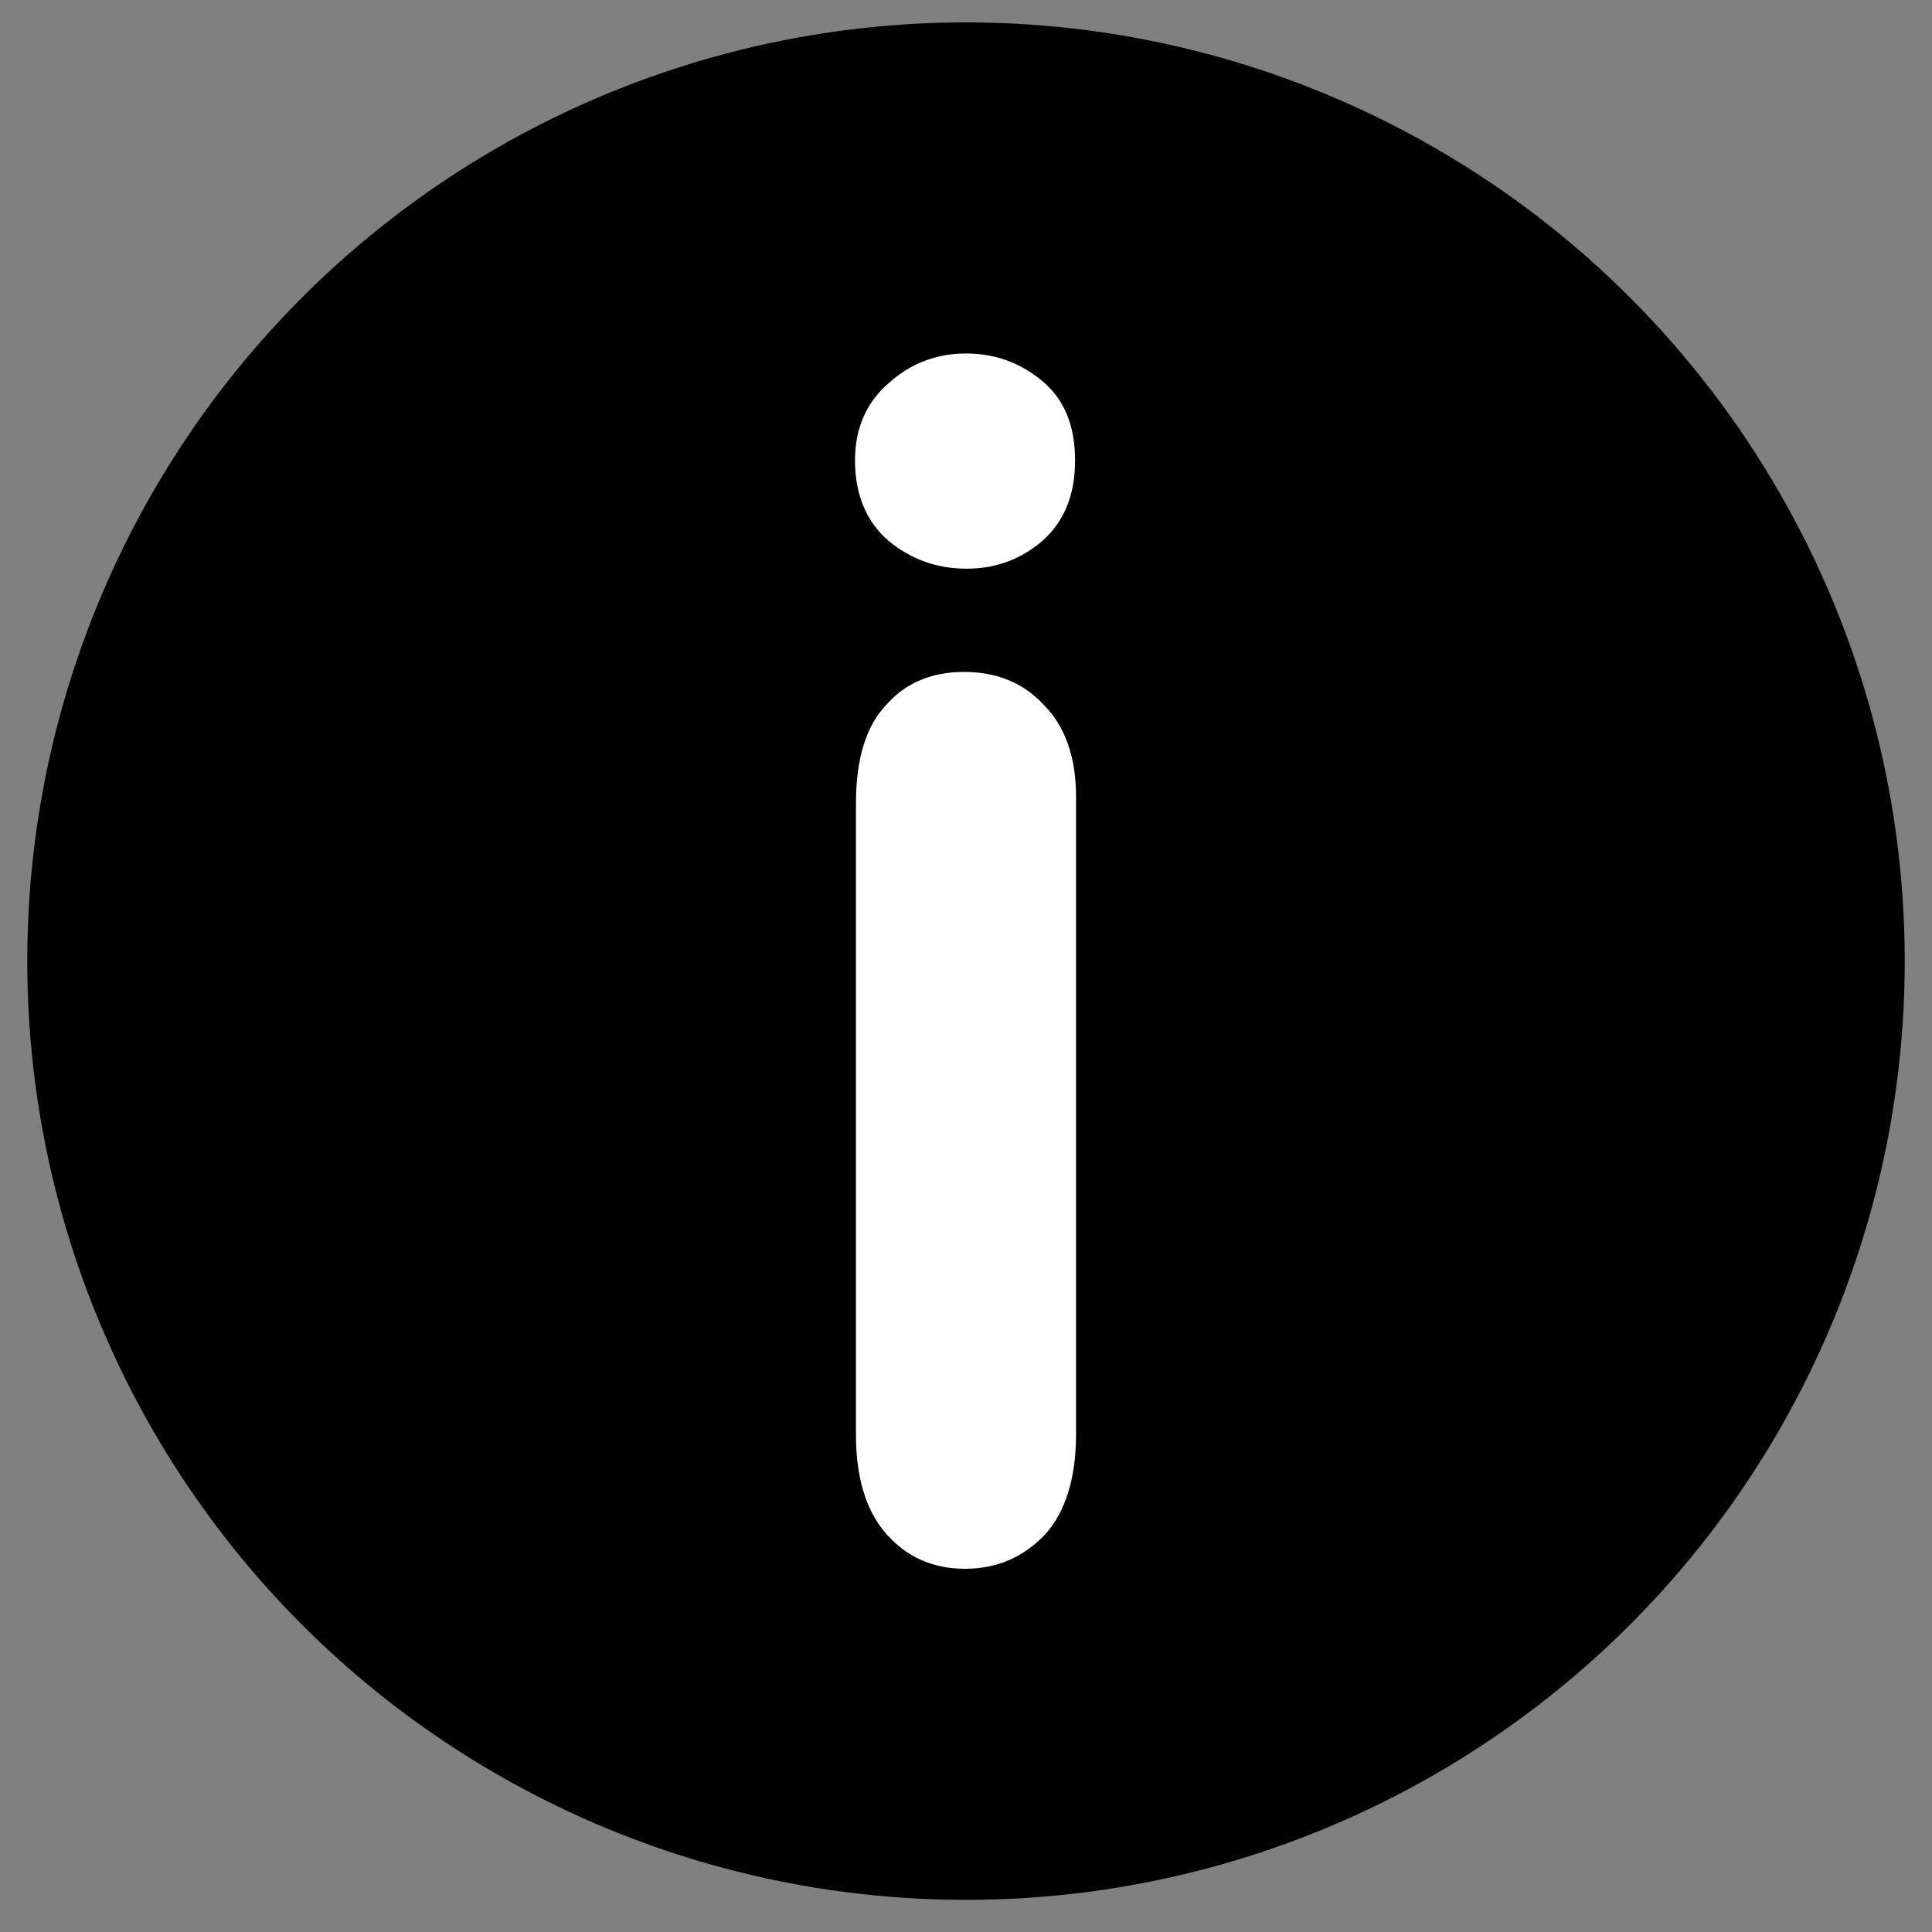 <?xml version="1.0" encoding="utf-8"?>
<!-- Generator: Adobe Illustrator 22.1.0, SVG Export Plug-In . SVG Version: 6.00 Build 0)  -->
<svg version="1.1" id="Layer_1" xmlns="http://www.w3.org/2000/svg" xmlns:xlink="http://www.w3.org/1999/xlink" x="0px" y="0px"
	 viewBox="0 0 198.4 198.4" style="enable-background:new 0 0 198.4 198.4;" xml:space="preserve">
<rect x="0" y="0" width="198.4" height="198.4" fill="#808080" stroke="none"/>
<style type="text/css">
	.st0{fill:#FFFFFF;}
</style>
<circle cx="99.2" cy="98.7" r="96.4"/>
<g>
	<path class="st0" d="M99.3,58.4c-3.2,0-5.8-1-8.1-2.9c-2.2-1.9-3.4-4.7-3.4-8.2c0-3.2,1.1-5.9,3.4-7.9c2.3-2.1,5-3.1,8-3.1
		c2.9,0,5.5,0.9,7.8,2.8c2.3,1.9,3.4,4.6,3.4,8.2c0,3.5-1.1,6.2-3.3,8.2C104.9,57.4,102.3,58.4,99.3,58.4z M110.5,81.8v65.5
		c0,4.5-1.1,8-3.2,10.3c-2.2,2.3-4.9,3.5-8.2,3.5s-6-1.2-8.1-3.6c-2.1-2.4-3.1-5.8-3.1-10.2V82.5c0-4.5,1-7.9,3.1-10.1
		C93,70.1,95.7,69,99,69s6.1,1.1,8.2,3.4C109.4,74.6,110.5,77.8,110.5,81.8z"/>
</g>
</svg>
